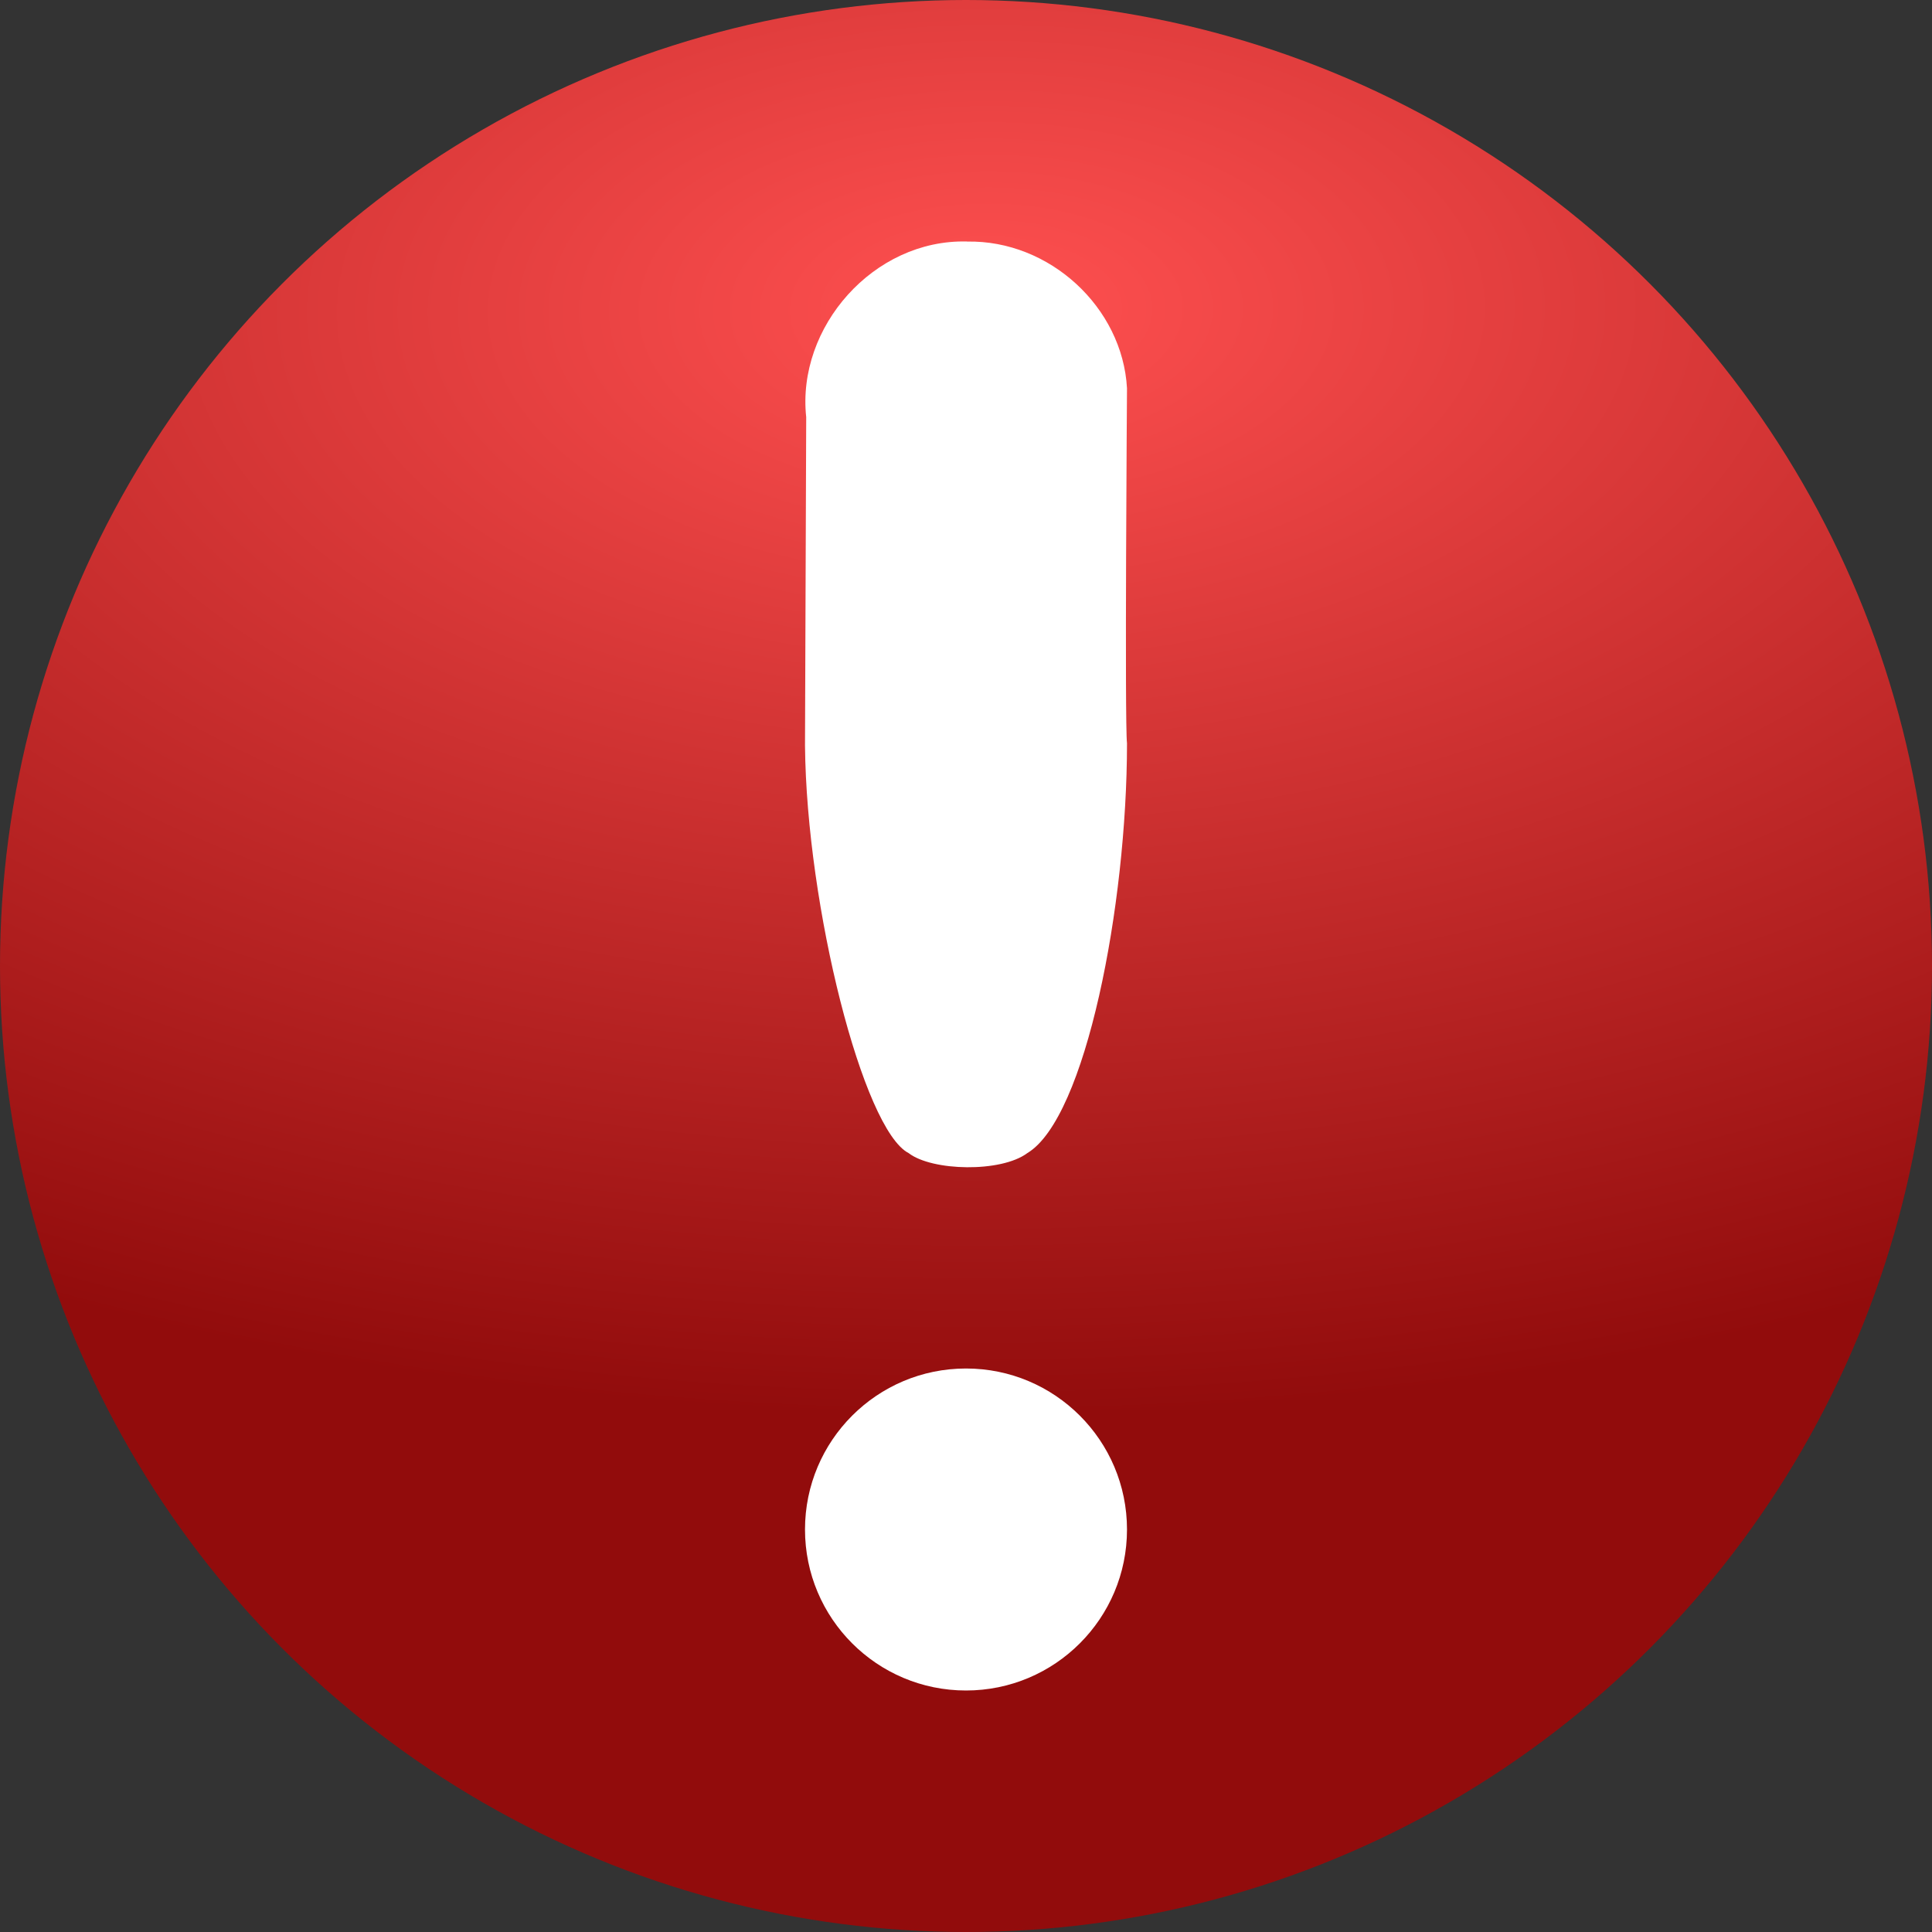 <svg xmlns="http://www.w3.org/2000/svg" xmlns:xlink="http://www.w3.org/1999/xlink" height="24" width="24"><rect width="100%" height="100%" fill="#333333" stroke="none"/><defs><radialGradient xlink:href="#a" id="b" cx="-27.19" cy="6.052" fx="-27.19" fy="6.052" r="12" gradientUnits="userSpaceOnUse" gradientTransform="matrix(2.127 -.01 .005 1.146 70.047 -3.363)"/><linearGradient id="a"><stop offset="0" stop-color="#ff5050"/><stop offset="1" stop-color="#920c0c"/></linearGradient></defs><circle cx="12" cy="12" r="12" fill="url(#b)"/><path d="M12.012 3c-1.16-.03-2.118 1.064-1.997 2.182L10 9.262c.019 2.004.723 4.772 1.287 5.062.292.225 1.149.244 1.475 0 .726-.435 1.238-3.077 1.238-5.09-.03-.246 0-4.411 0-4.411-.056-1.006-.963-1.843-1.988-1.822z" style="line-height:normal;font-variant-ligatures:normal;font-variant-position:normal;font-variant-caps:normal;font-variant-numeric:normal;font-variant-alternates:normal;font-feature-settings:normal;text-indent:0;text-align:start;text-decoration-line:none;text-decoration-style:solid;text-decoration-color:#000;text-transform:none;text-orientation:mixed;white-space:normal;shape-padding:0;isolation:auto;mix-blend-mode:normal;solid-color:#000;solid-opacity:1" font-weight="400" overflow="visible" color="#000" font-family="sans-serif" fill="#fff"/><circle cx="12" cy="19" r="2" fill="#fff"/></svg>
